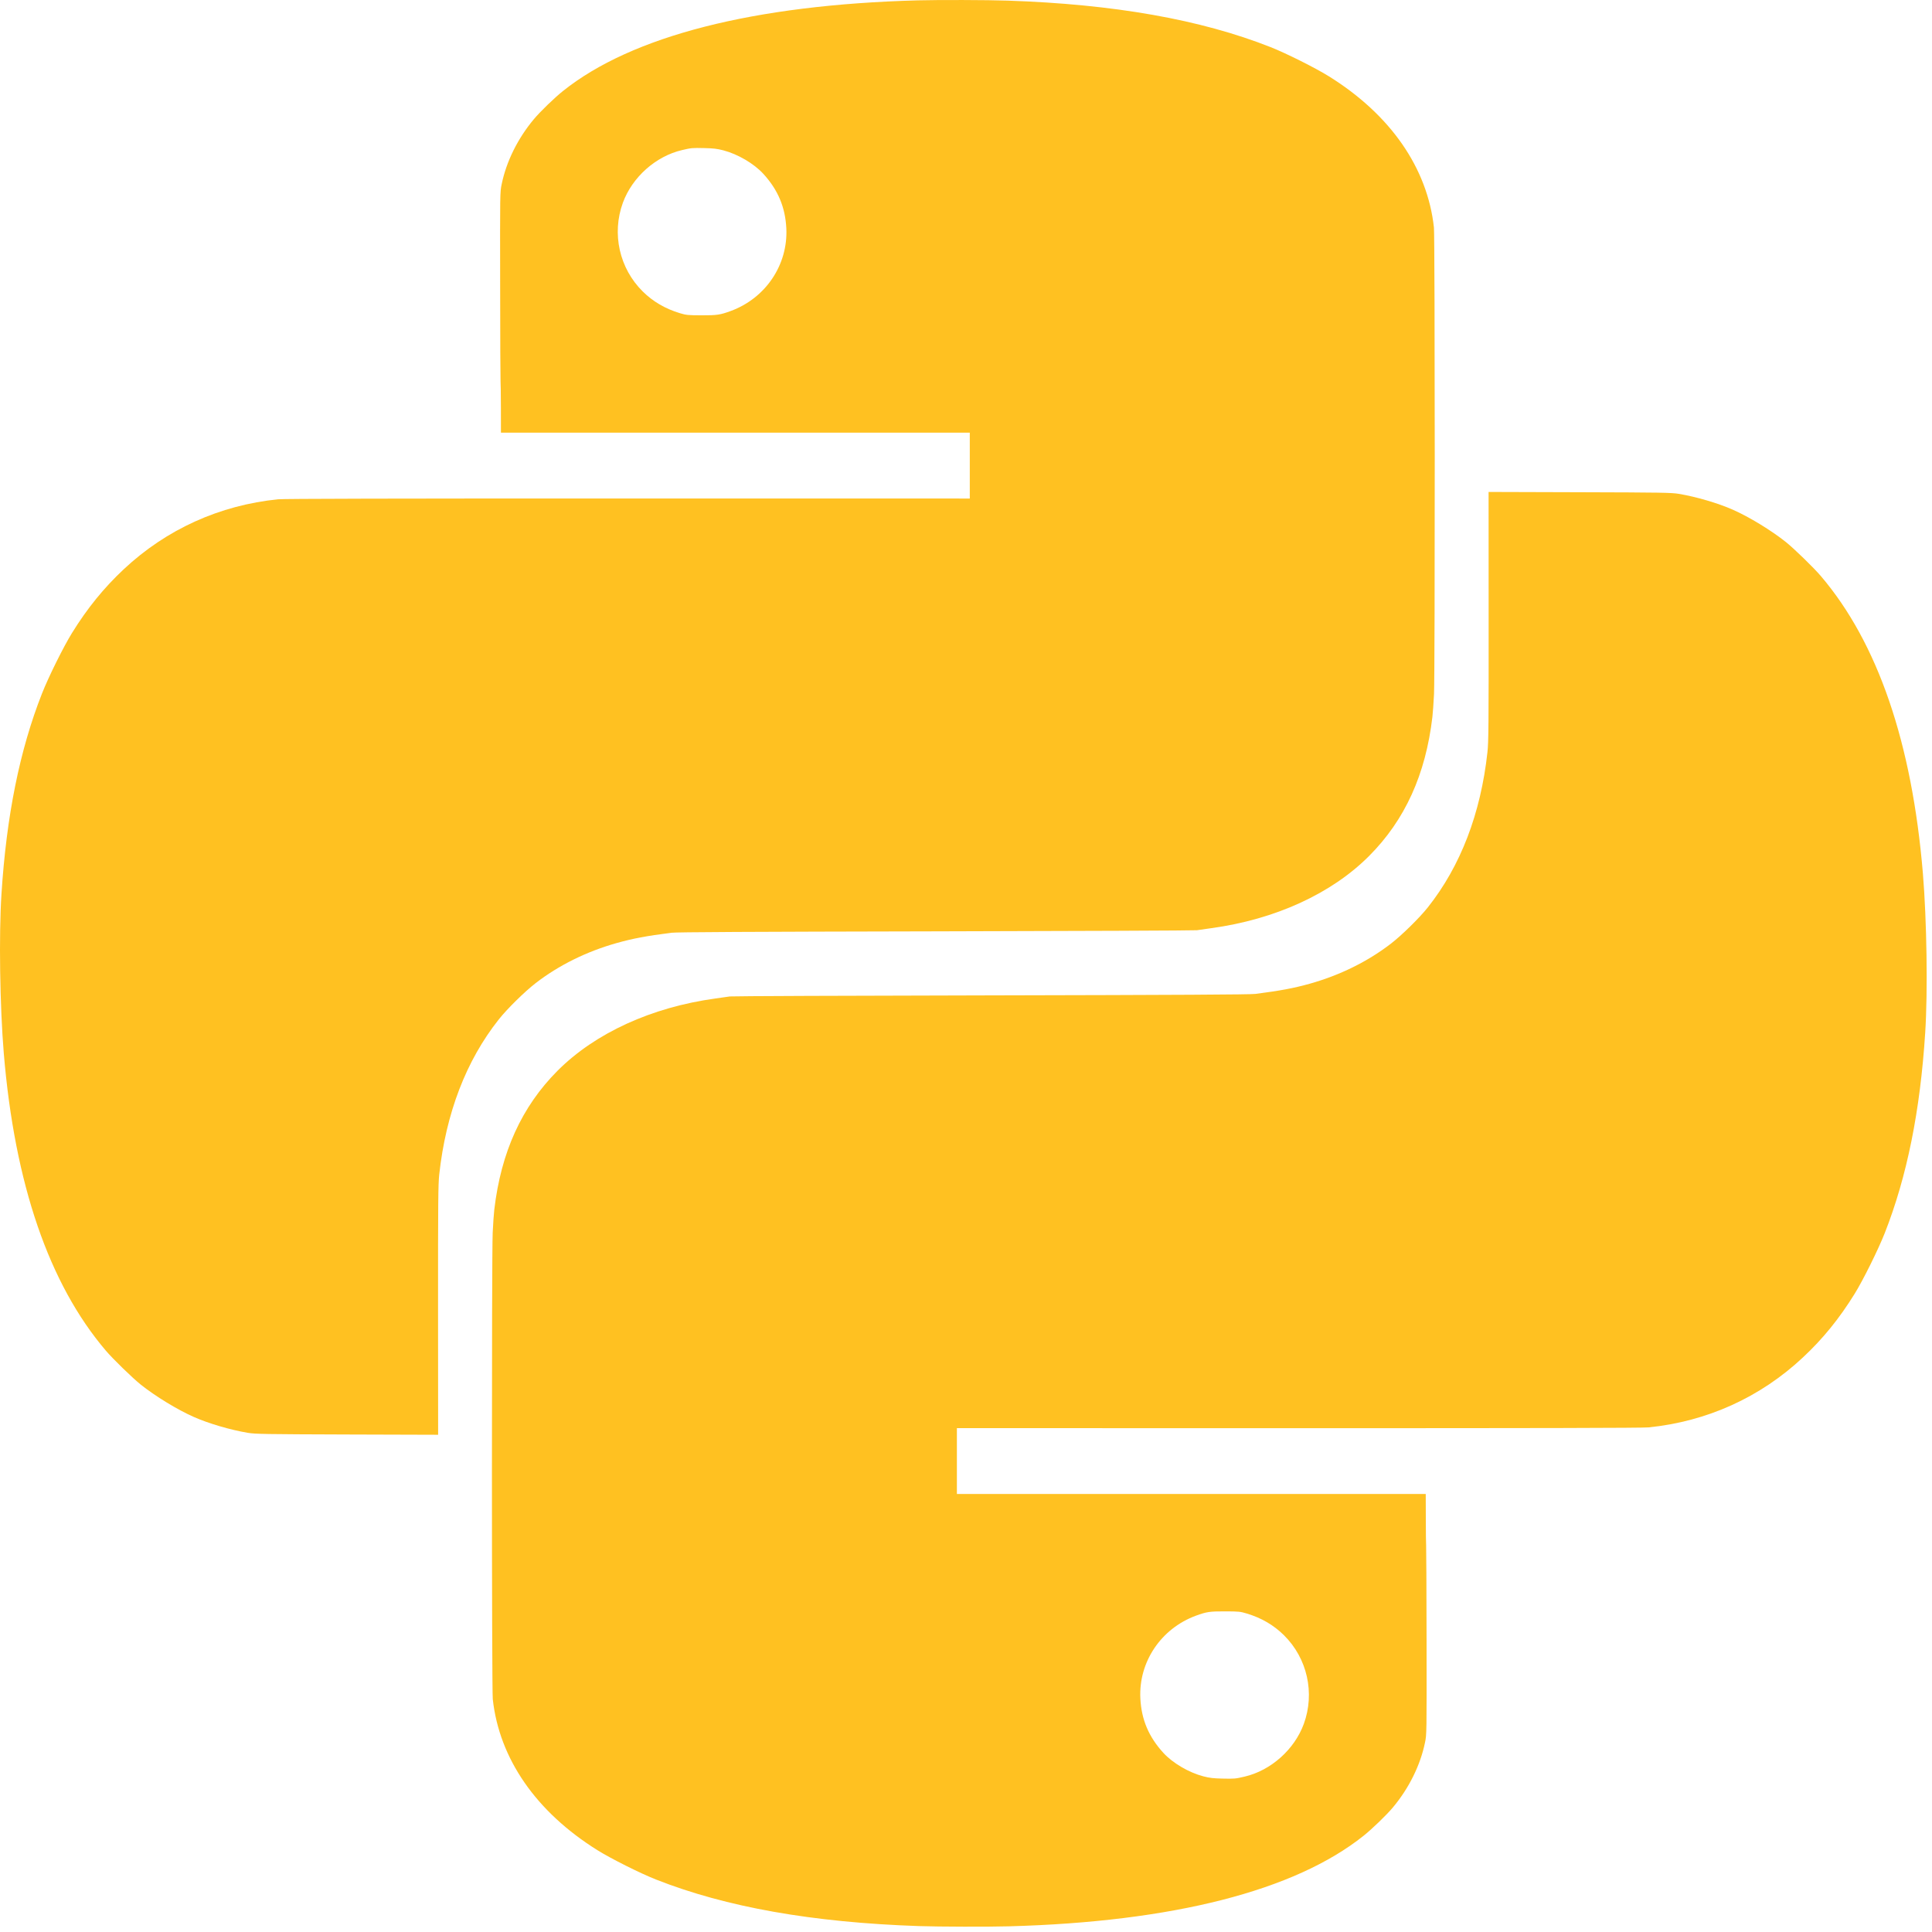 <svg width="49" height="49" viewBox="0 0 49 49" fill="none" xmlns="http://www.w3.org/2000/svg">
<path fill-rule="evenodd" clip-rule="evenodd" d="M23.277 0.009C19.119 0.122 16.025 0.912 14.28 2.307C14.062 2.481 13.698 2.833 13.539 3.024C13.132 3.511 12.843 4.094 12.724 4.67C12.681 4.875 12.681 4.886 12.685 7.254C12.686 8.561 12.691 9.648 12.695 9.669C12.699 9.69 12.703 9.992 12.704 10.341L12.705 10.974H18.651H24.596V11.809V12.644L15.929 12.643C9.954 12.642 7.197 12.649 7.055 12.663C5.572 12.812 4.219 13.425 3.138 14.438C2.633 14.911 2.216 15.424 1.826 16.054C1.612 16.399 1.229 17.172 1.064 17.592C0.5 19.024 0.164 20.687 0.037 22.679C-0.03 23.718 -0.003 25.52 0.096 26.715C0.373 30.029 1.242 32.562 2.684 34.255C2.862 34.465 3.361 34.95 3.57 35.117C3.938 35.411 4.503 35.756 4.917 35.938C5.295 36.105 5.845 36.266 6.287 36.34C6.474 36.371 6.709 36.375 8.803 36.382L11.112 36.389L11.11 33.231C11.109 30.472 11.113 30.037 11.14 29.788C11.311 28.231 11.822 26.899 12.651 25.854C12.861 25.588 13.312 25.145 13.587 24.933C14.175 24.479 14.879 24.132 15.643 23.917C16.053 23.802 16.395 23.738 17.026 23.657C17.155 23.64 18.979 23.631 23.74 23.621C27.335 23.613 30.311 23.601 30.355 23.593C30.398 23.586 30.562 23.562 30.719 23.541C32.34 23.32 33.772 22.665 34.725 21.708C35.633 20.797 36.158 19.644 36.329 18.183C36.341 18.082 36.359 17.821 36.37 17.604C36.396 17.042 36.394 6.014 36.368 5.771C36.203 4.259 35.267 2.91 33.708 1.938C33.365 1.724 32.622 1.352 32.225 1.195C30.451 0.495 28.257 0.107 25.561 0.016C25.048 -0.002 23.804 -0.005 23.277 0.009ZM18.345 3.813C18.713 3.909 19.122 4.149 19.36 4.409C19.73 4.813 19.916 5.253 19.943 5.789C19.989 6.715 19.419 7.563 18.532 7.888C18.264 7.986 18.186 7.998 17.794 7.997C17.445 7.996 17.408 7.992 17.243 7.943C16.871 7.83 16.561 7.649 16.301 7.392C15.708 6.806 15.511 5.925 15.798 5.141C16.036 4.492 16.633 3.961 17.3 3.806C17.535 3.751 17.552 3.749 17.863 3.756C18.093 3.761 18.187 3.772 18.345 3.813Z" fill="#FFC121"/>
<path fill-rule="evenodd" clip-rule="evenodd" d="M25.588 48.856C29.746 48.743 32.84 47.953 34.585 46.558C34.803 46.384 35.167 46.032 35.326 45.842C35.734 45.355 36.023 44.771 36.141 44.196C36.184 43.99 36.184 43.979 36.181 41.612C36.179 40.304 36.174 39.217 36.17 39.196C36.166 39.175 36.163 38.873 36.162 38.525L36.16 37.891H30.215H24.269V37.056V36.221L32.936 36.222C38.912 36.223 41.668 36.217 41.81 36.202C43.293 36.053 44.646 35.44 45.727 34.427C46.233 33.955 46.65 33.441 47.039 32.812C47.253 32.467 47.636 31.694 47.802 31.273C48.365 29.841 48.701 28.178 48.828 26.187C48.895 25.147 48.868 23.346 48.769 22.151C48.492 18.836 47.623 16.303 46.181 14.61C46.003 14.401 45.504 13.915 45.295 13.748C44.927 13.454 44.362 13.109 43.948 12.927C43.57 12.76 43.02 12.599 42.578 12.525C42.391 12.494 42.156 12.49 40.062 12.484L37.754 12.477L37.755 15.635C37.757 18.393 37.753 18.828 37.725 19.077C37.555 20.634 37.043 21.966 36.214 23.012C36.004 23.277 35.553 23.72 35.278 23.932C34.69 24.386 33.986 24.733 33.223 24.948C32.813 25.063 32.47 25.127 31.839 25.208C31.71 25.225 29.887 25.235 25.125 25.245C21.531 25.252 18.554 25.264 18.511 25.272C18.467 25.279 18.303 25.303 18.146 25.324C16.525 25.546 15.094 26.201 14.14 27.157C13.232 28.069 12.707 29.221 12.536 30.682C12.524 30.783 12.506 31.044 12.496 31.261C12.469 31.823 12.471 42.851 12.498 43.094C12.663 44.606 13.599 45.956 15.157 46.928C15.5 47.142 16.243 47.514 16.64 47.67C18.415 48.37 20.608 48.758 23.304 48.85C23.817 48.867 25.061 48.871 25.588 48.856ZM30.52 45.052C30.152 44.956 29.744 44.717 29.505 44.456C29.135 44.052 28.949 43.613 28.922 43.076C28.876 42.15 29.446 41.303 30.333 40.977C30.602 40.879 30.68 40.867 31.071 40.868C31.42 40.869 31.457 40.873 31.622 40.923C31.994 41.035 32.304 41.216 32.564 41.473C33.157 42.059 33.354 42.94 33.067 43.724C32.829 44.373 32.232 44.904 31.566 45.059C31.33 45.114 31.313 45.116 31.002 45.109C30.772 45.104 30.678 45.093 30.52 45.052Z" fill="#FFC121"/>
</svg>
